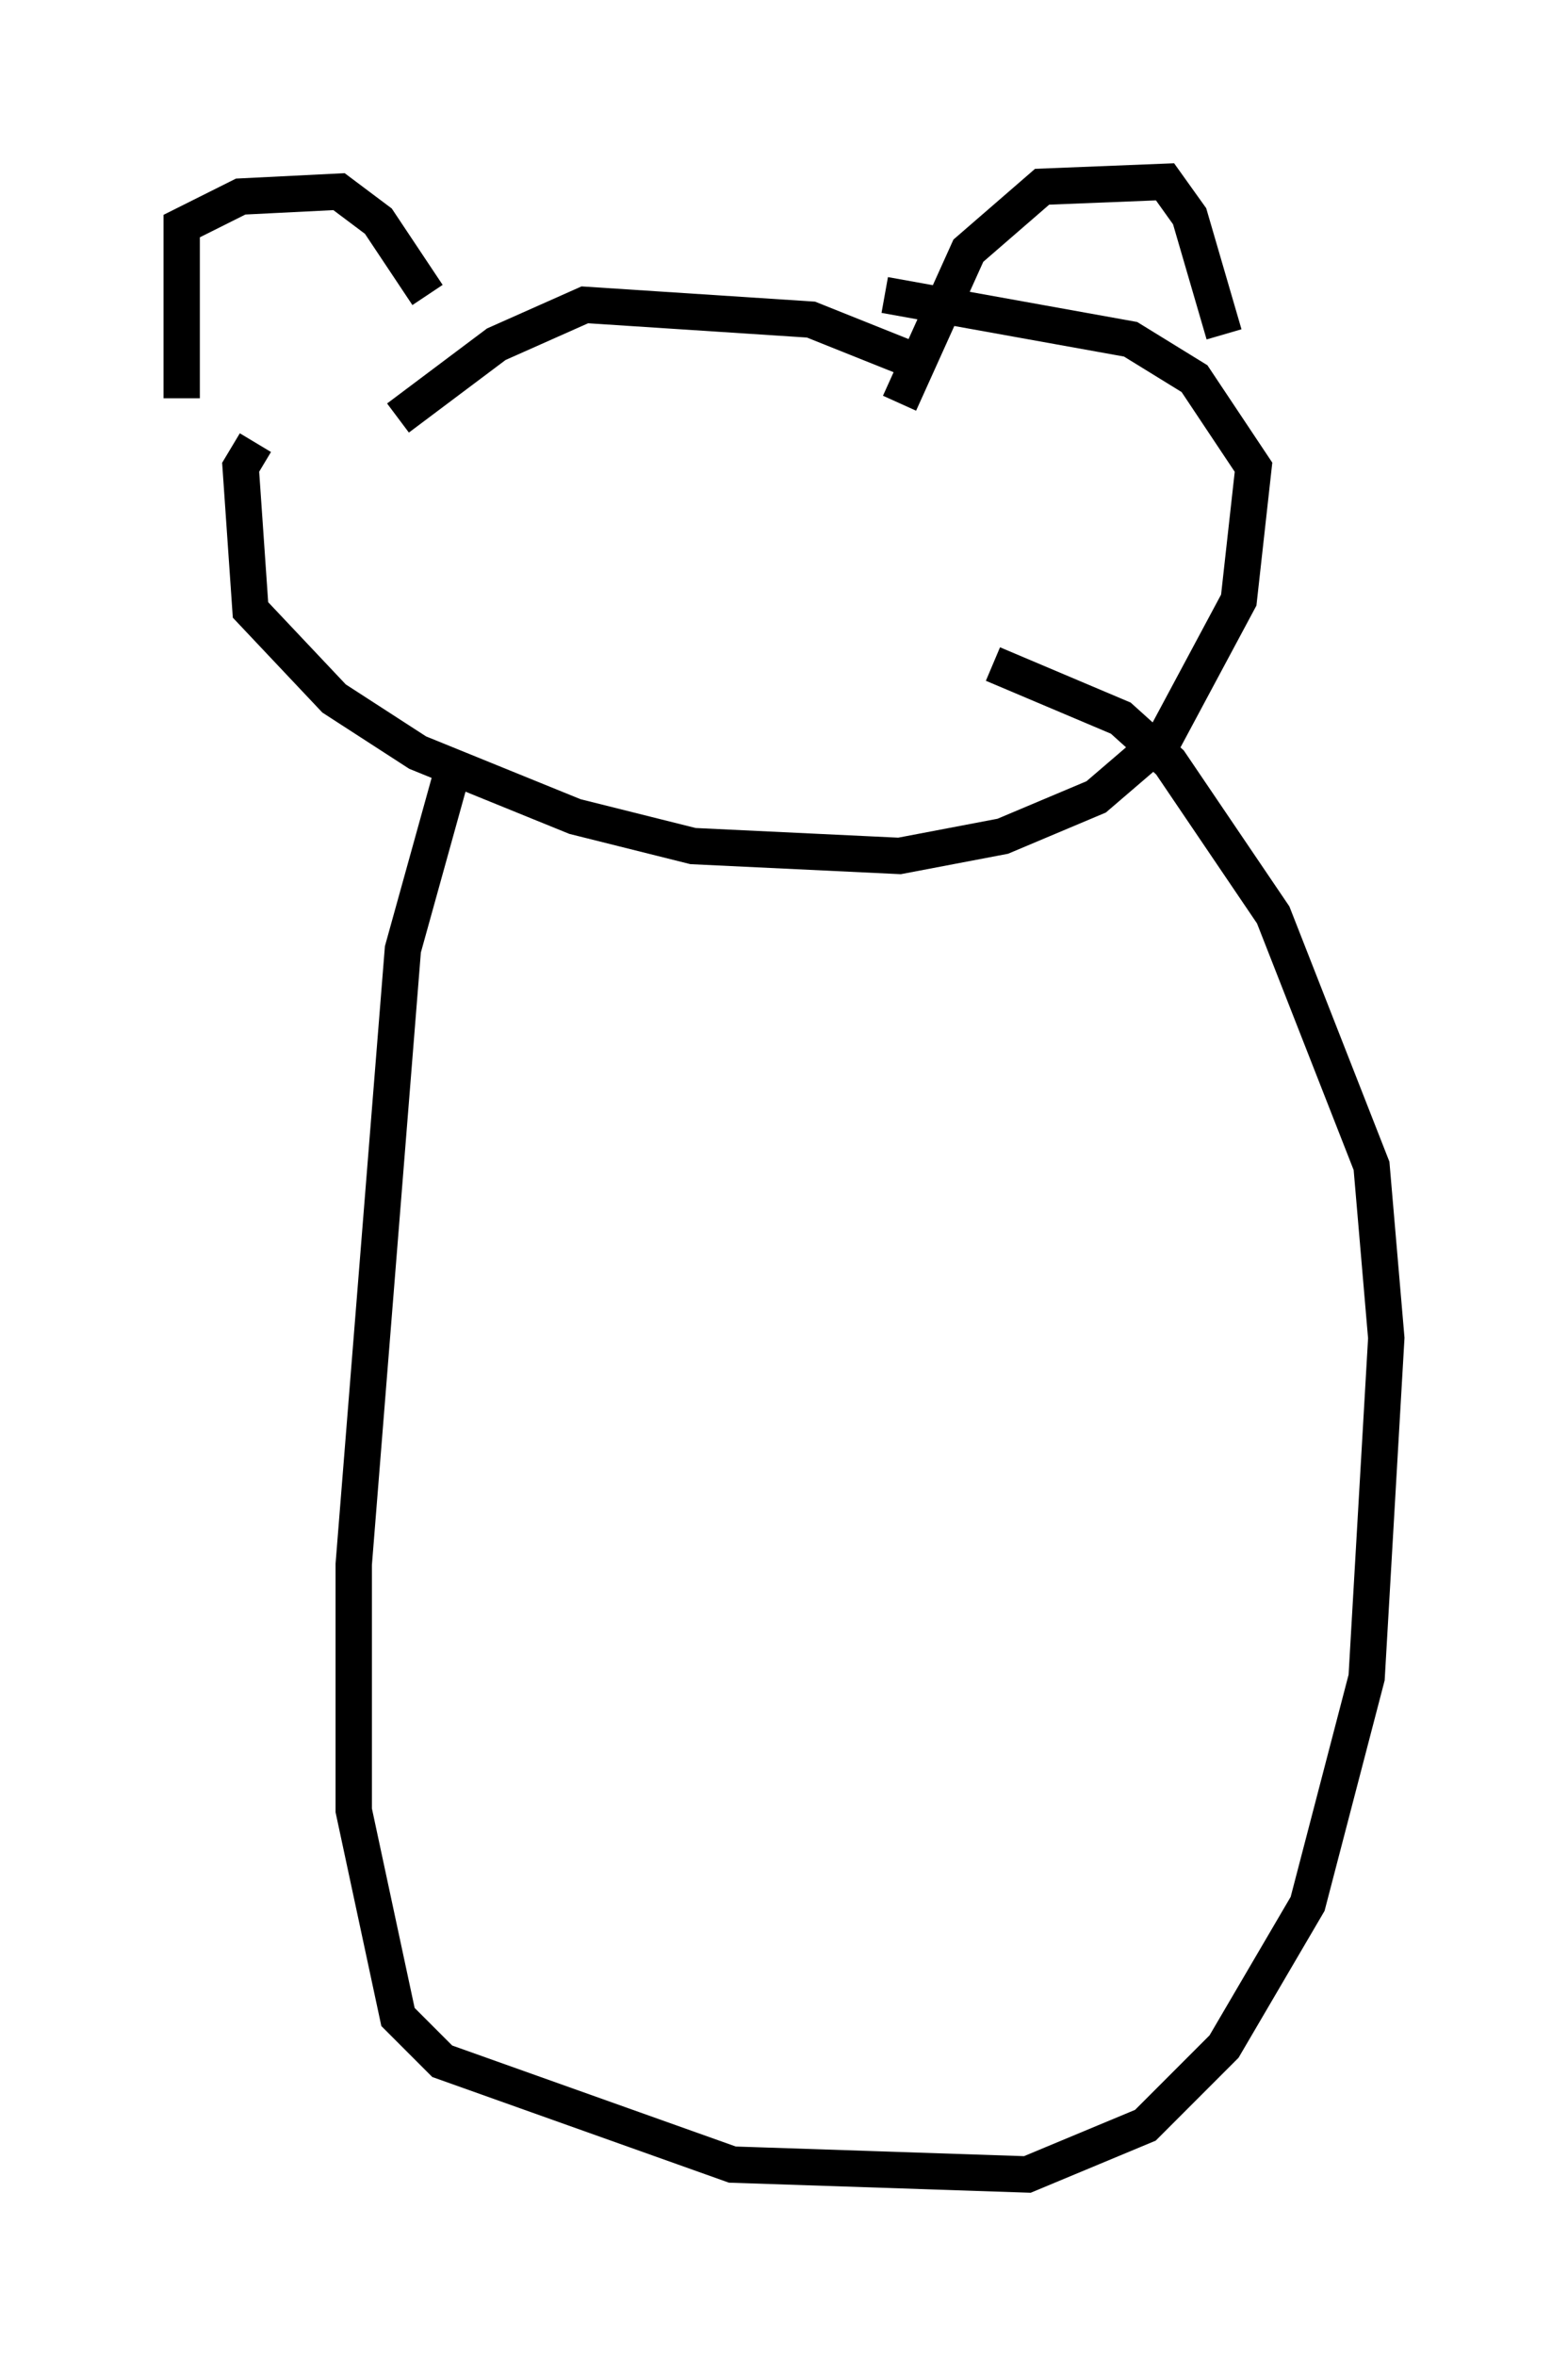<?xml version="1.0" encoding="utf-8" ?>
<svg baseProfile="full" height="64.803" version="1.1" width="43.153" xmlns="http://www.w3.org/2000/svg" xmlns:ev="http://www.w3.org/2001/xml-events" xmlns:xlink="http://www.w3.org/1999/xlink"><defs /><rect fill="white" height="64.803" width="43.153" x="0" y="0" /><path d="M6.218, 14.743 m-1.218, -3.789 l0.0, -4.736 1.624, -0.812 l2.706, -0.135 1.083, 0.812 l1.353, 2.03 m12.99, 2.977 l1.894, -4.195 2.03, -1.759 l3.383, -0.135 0.677, 0.947 l0.947, 3.248 m-7.984, 0.947 l-3.383, -1.353 -6.225, -0.406 l-2.436, 1.083 -2.706, 2.03 m-3.924, 0.677 l-0.406, 0.677 0.271, 3.924 l2.3, 2.436 2.3, 1.488 l4.33, 1.759 3.248, 0.812 l5.683, 0.271 2.842, -0.541 l2.571, -1.083 1.894, -1.624 l2.03, -3.789 0.406, -3.654 l-1.624, -2.436 -1.759, -1.083 l-6.766, -1.218 m-11.908, 13.126 l-1.353, 4.871 -1.353, 16.915 l0.0, 6.766 1.218, 5.683 l1.218, 1.218 7.984, 2.842 l8.119, 0.271 3.248, -1.353 l2.165, -2.165 2.3, -3.924 l1.624, -6.225 0.541, -9.337 l-0.406, -4.736 -2.706, -6.901 l-2.842, -4.195 -1.353, -1.218 l-3.518, -1.488 m-15.291, 7.172 " fill="none" stroke="black" stroke-width="1" /></svg>